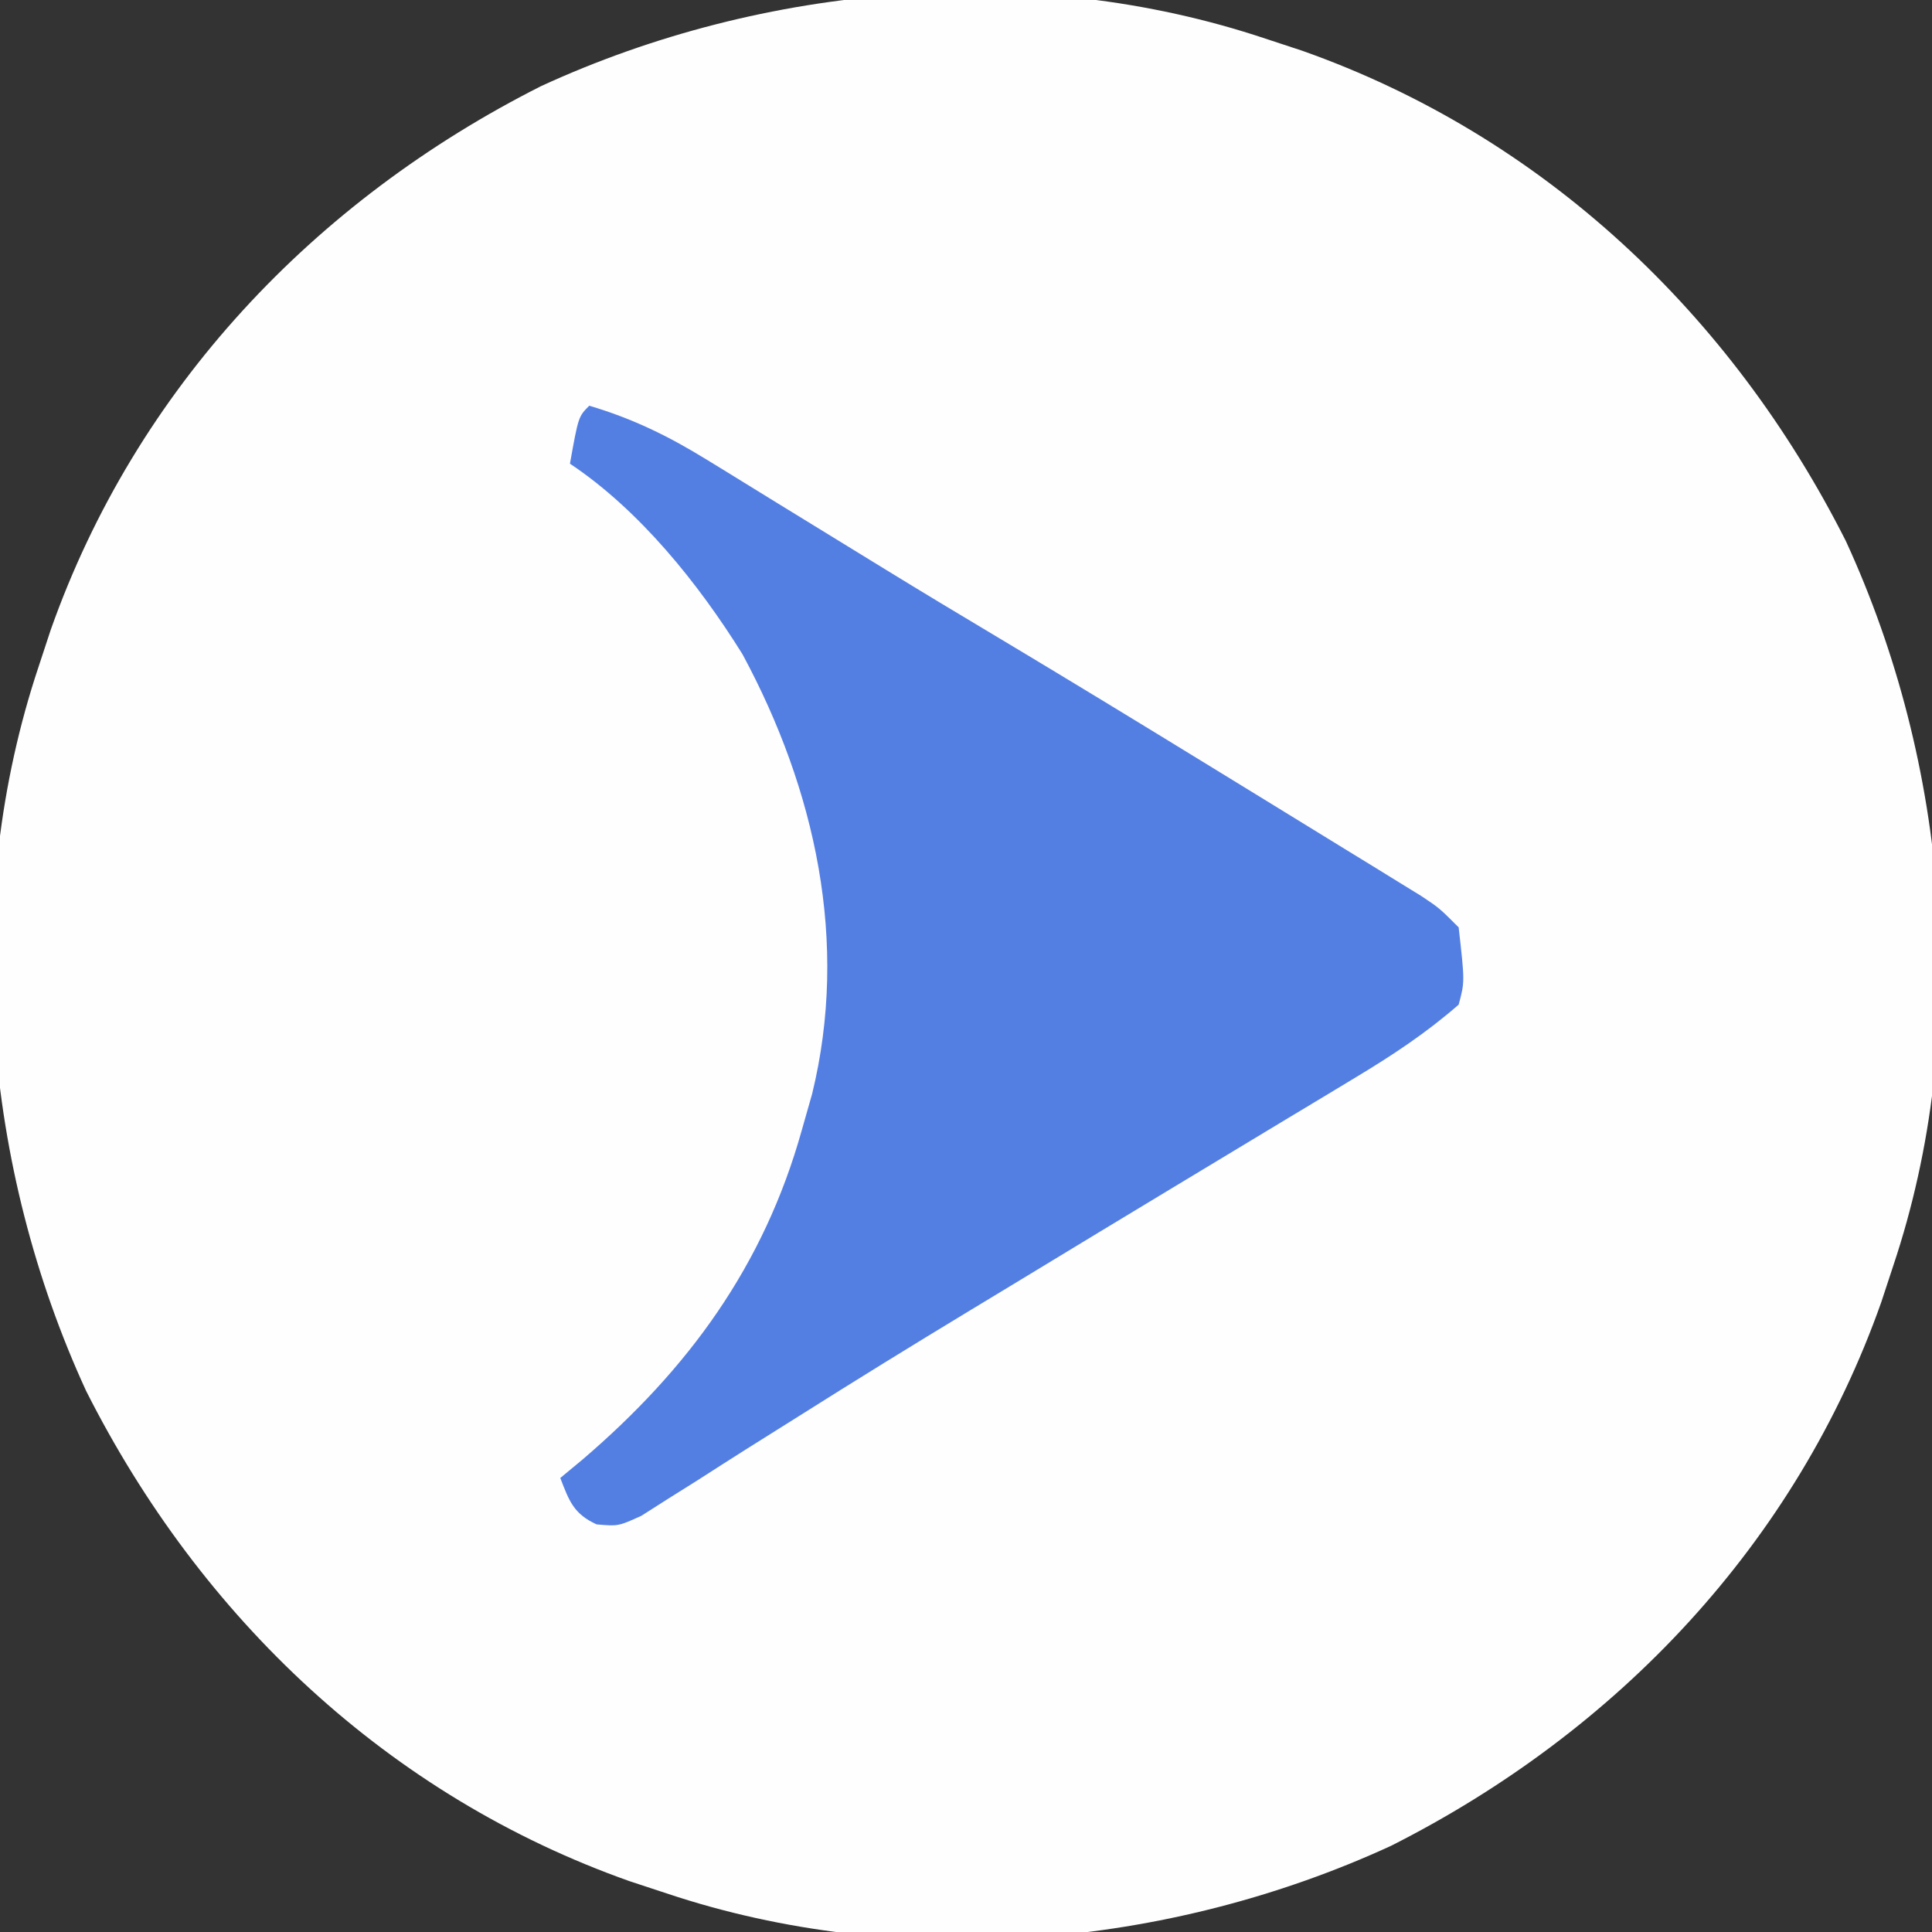 <?xml version="1.0" encoding="UTF-8"?>
<svg version="1.1" xmlns="http://www.w3.org/2000/svg" width="200" height="200">
<rect width="100%" height="100%" fill="#333333" stroke="none"/>
<path d="M0 0 C1.253 0.412 2.506 0.825 3.797 1.25 C28.745 10.068 48.22 28.504 60.084 52.011 C70.705 75.087 73.095 102.816 65 127 C64.588 128.253 64.175 129.506 63.75 130.797 C54.932 155.745 36.496 175.22 12.989 187.084 C-10.087 197.705 -37.816 200.095 -62 192 C-63.879 191.381 -63.879 191.381 -65.797 190.75 C-90.745 181.932 -110.22 163.496 -122.084 139.989 C-132.705 116.913 -135.095 89.184 -127 65 C-126.588 63.747 -126.175 62.494 -125.75 61.203 C-116.932 36.255 -98.496 16.78 -74.989 4.916 C-51.913 -5.705 -24.184 -8.095 0 0 Z " fill="#FEFEFE" transform="translate(131,4)"/>
<path d="M0 0 C4.504 1.336 8.189 3.137 12.184 5.598 C12.756 5.948 13.328 6.298 13.918 6.659 C15.761 7.788 17.599 8.925 19.438 10.062 C20.712 10.845 21.988 11.627 23.263 12.409 C25.749 13.932 28.234 15.458 30.717 16.986 C34.504 19.309 38.308 21.601 42.125 23.875 C49.609 28.355 57.056 32.895 64.489 37.458 C66.264 38.548 68.04 39.637 69.815 40.725 C72.712 42.501 75.606 44.281 78.5 46.062 C79.415 46.623 80.33 47.183 81.272 47.761 C82.121 48.284 82.969 48.808 83.844 49.348 C84.976 50.044 84.976 50.044 86.131 50.754 C88 52 88 52 90 54 C90.637 59.64 90.637 59.64 90 62 C86.678 64.907 83.147 67.239 79.371 69.512 C78.268 70.178 77.165 70.845 76.029 71.531 C74.832 72.25 73.635 72.969 72.438 73.688 C71.185 74.443 69.934 75.199 68.682 75.955 C66.082 77.525 63.481 79.094 60.879 80.661 C55.448 83.934 50.026 87.222 44.606 90.513 C42.878 91.561 41.148 92.607 39.418 93.653 C33.444 97.268 27.504 100.93 21.602 104.66 C19.81 105.786 18.019 106.911 16.227 108.035 C14.536 109.102 12.853 110.183 11.171 111.264 C9.648 112.22 9.648 112.22 8.094 113.195 C6.759 114.046 6.759 114.046 5.396 114.915 C3 116 3 116 0.76 115.804 C-1.619 114.717 -2.078 113.382 -3 111 C-2.238 110.368 -1.476 109.737 -0.691 109.086 C10.243 99.73 18.069 89.055 22 75 C22.353 73.76 22.706 72.52 23.07 71.242 C26.909 55.522 23.41 39.748 15.875 25.75 C11.323 18.431 5.215 10.81 -2 6 C-1.125 1.125 -1.125 1.125 0 0 Z " fill="#547FE2" transform="translate(61,42)"/>
</svg>
